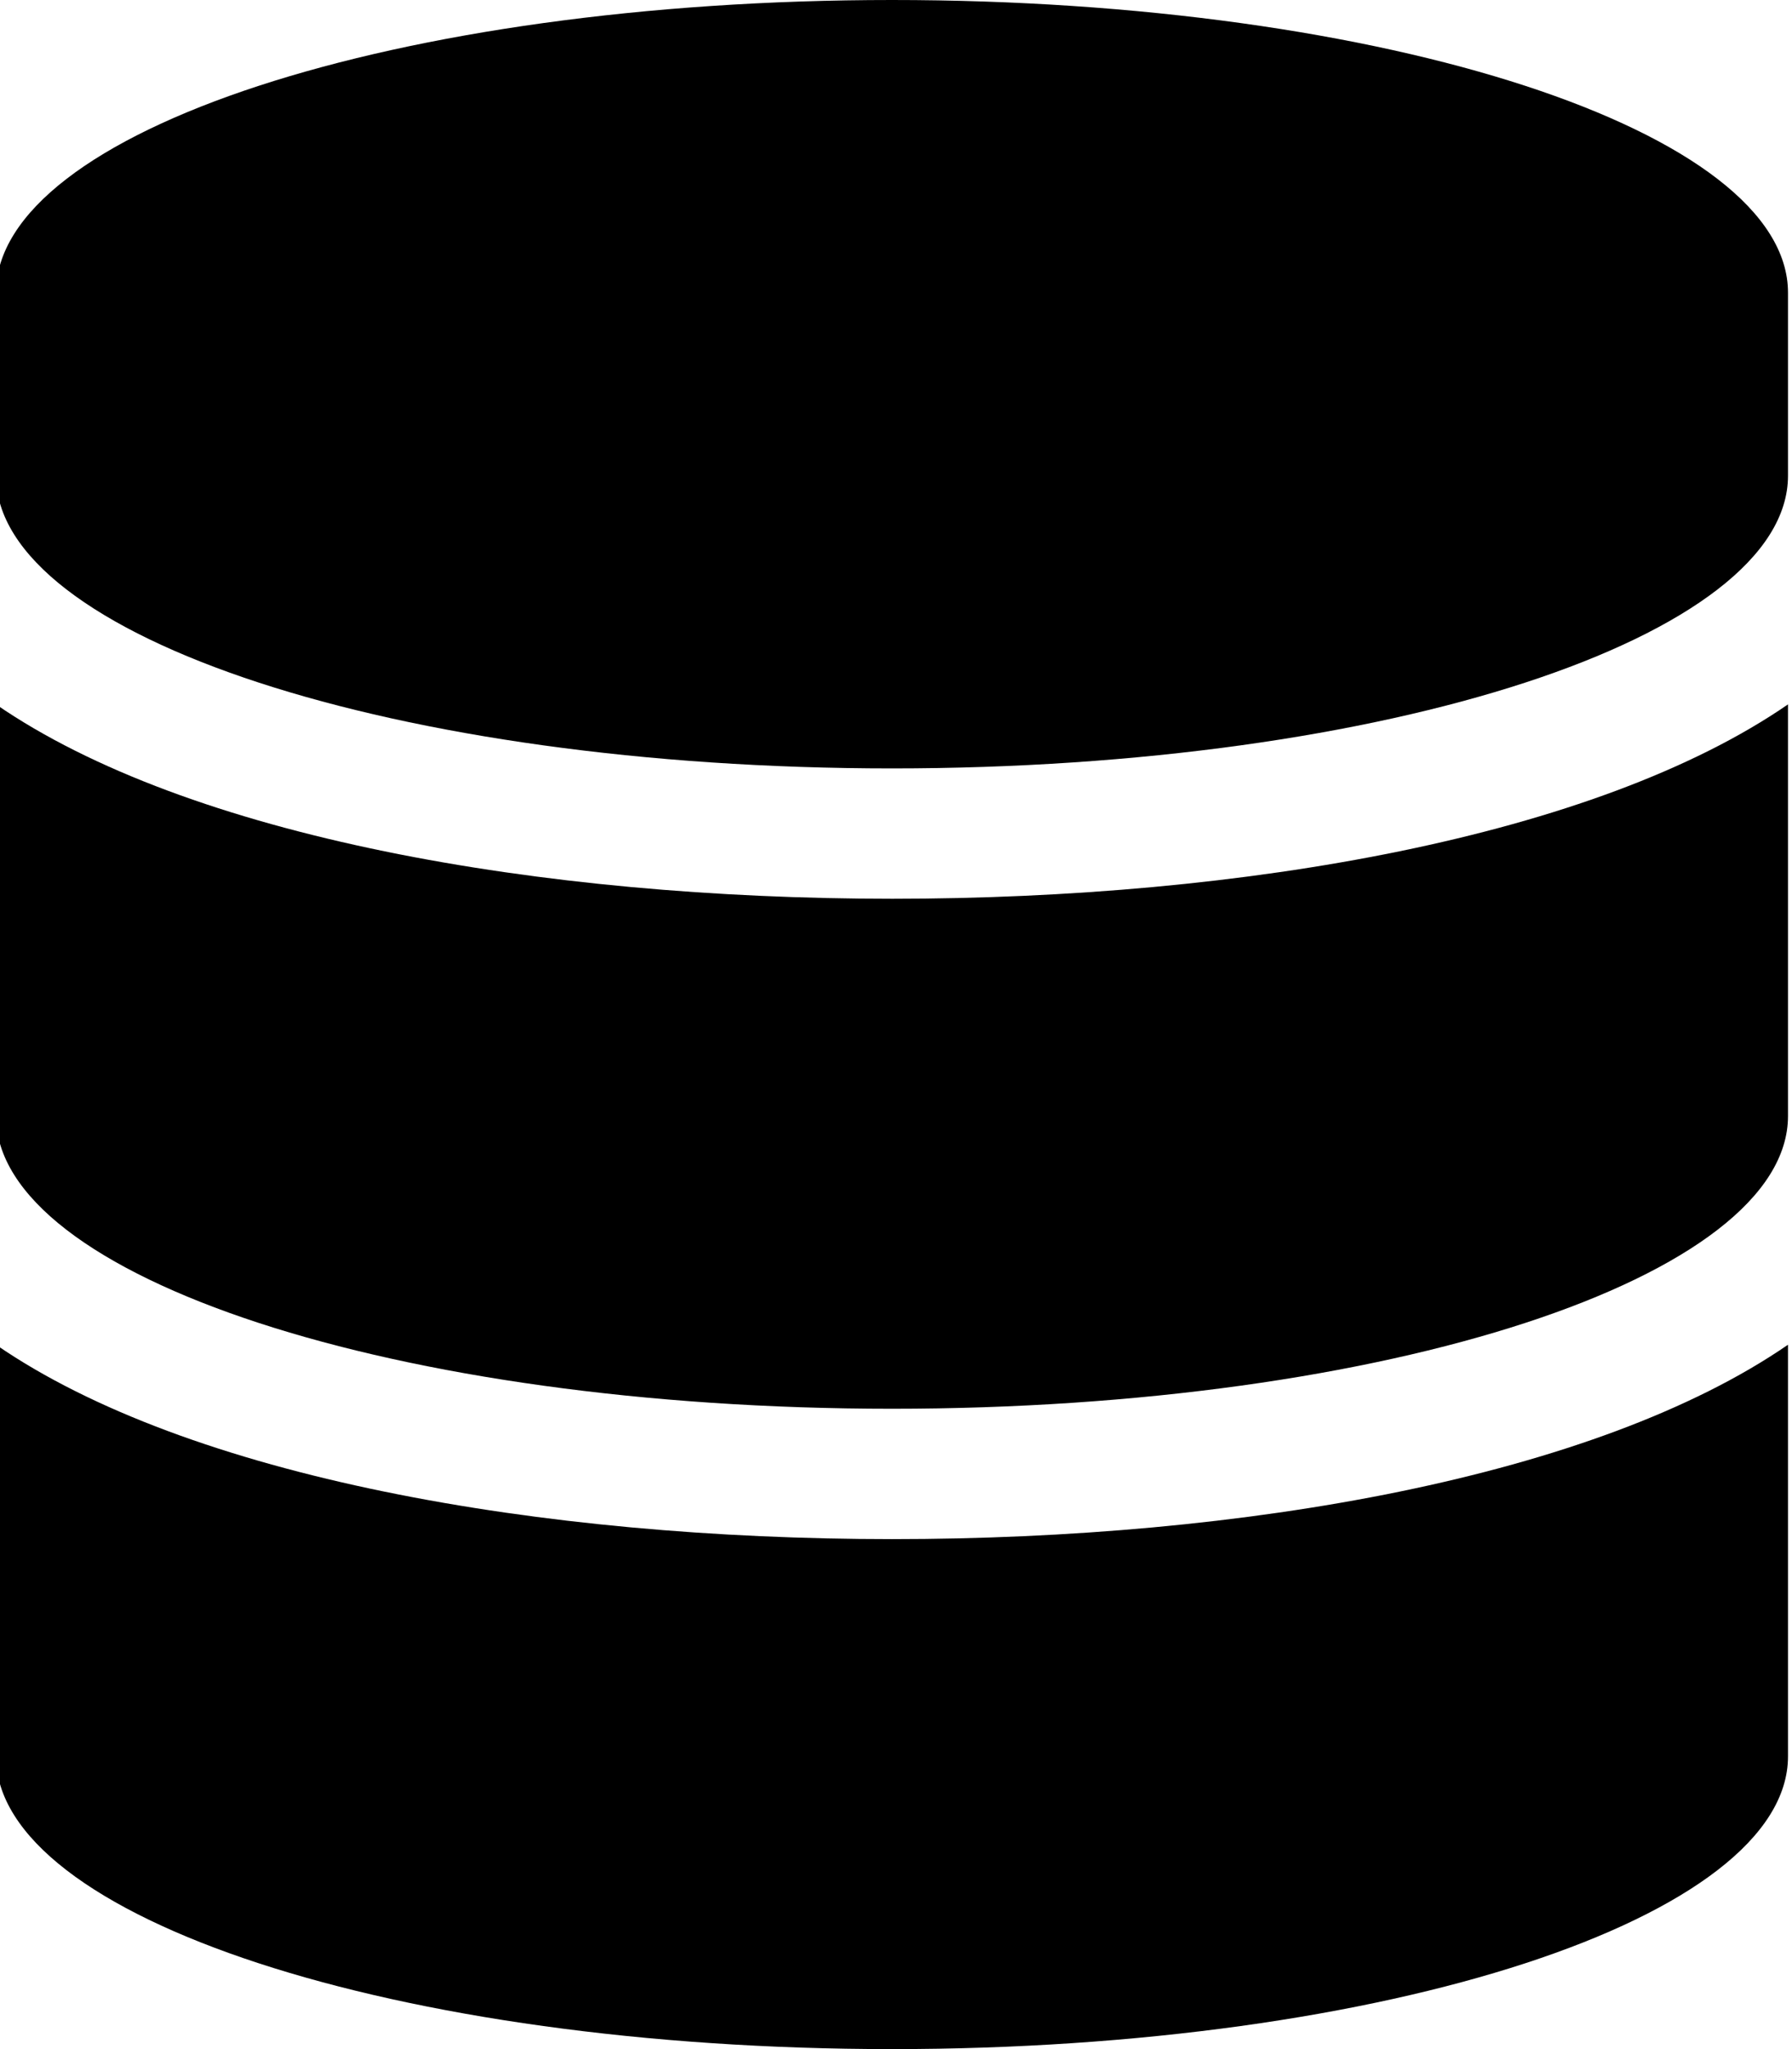 <svg aria-hidden="true" focusable="false" data-prefix="fad" data-icon="database" role="img" xmlns="http://www.w3.org/2000/svg" viewBox="0 0 448 512" class="svg-inline--fa fa-database fa-w-14 fa-2x"><g class="fa-group"><path fill="currentColor" d="M447 73.14v45.72C447 159.14 346.67 192 223 192S-1 159.14-1 118.86V73.14C-1 32.86 99.33 0 223 0s224 32.86 224 73.14z" class="fa-secondary"></path><path fill="currentColor" d="M-1 336v102.86C-1 479.14 99.33 512 223 512s224-32.86 224-73.14V336c-48.13 33.14-136.21 48.57-224 48.57S47.12 369.14-1 336zm224-111.43c-87.79 0-175.88-15.43-224-48.57v102.86C-1 319.14 99.33 352 223 352s224-32.86 224-73.14V176c-48.13 33.14-136.21 48.57-224 48.57z" class="fa-primary"></path></g></svg>
